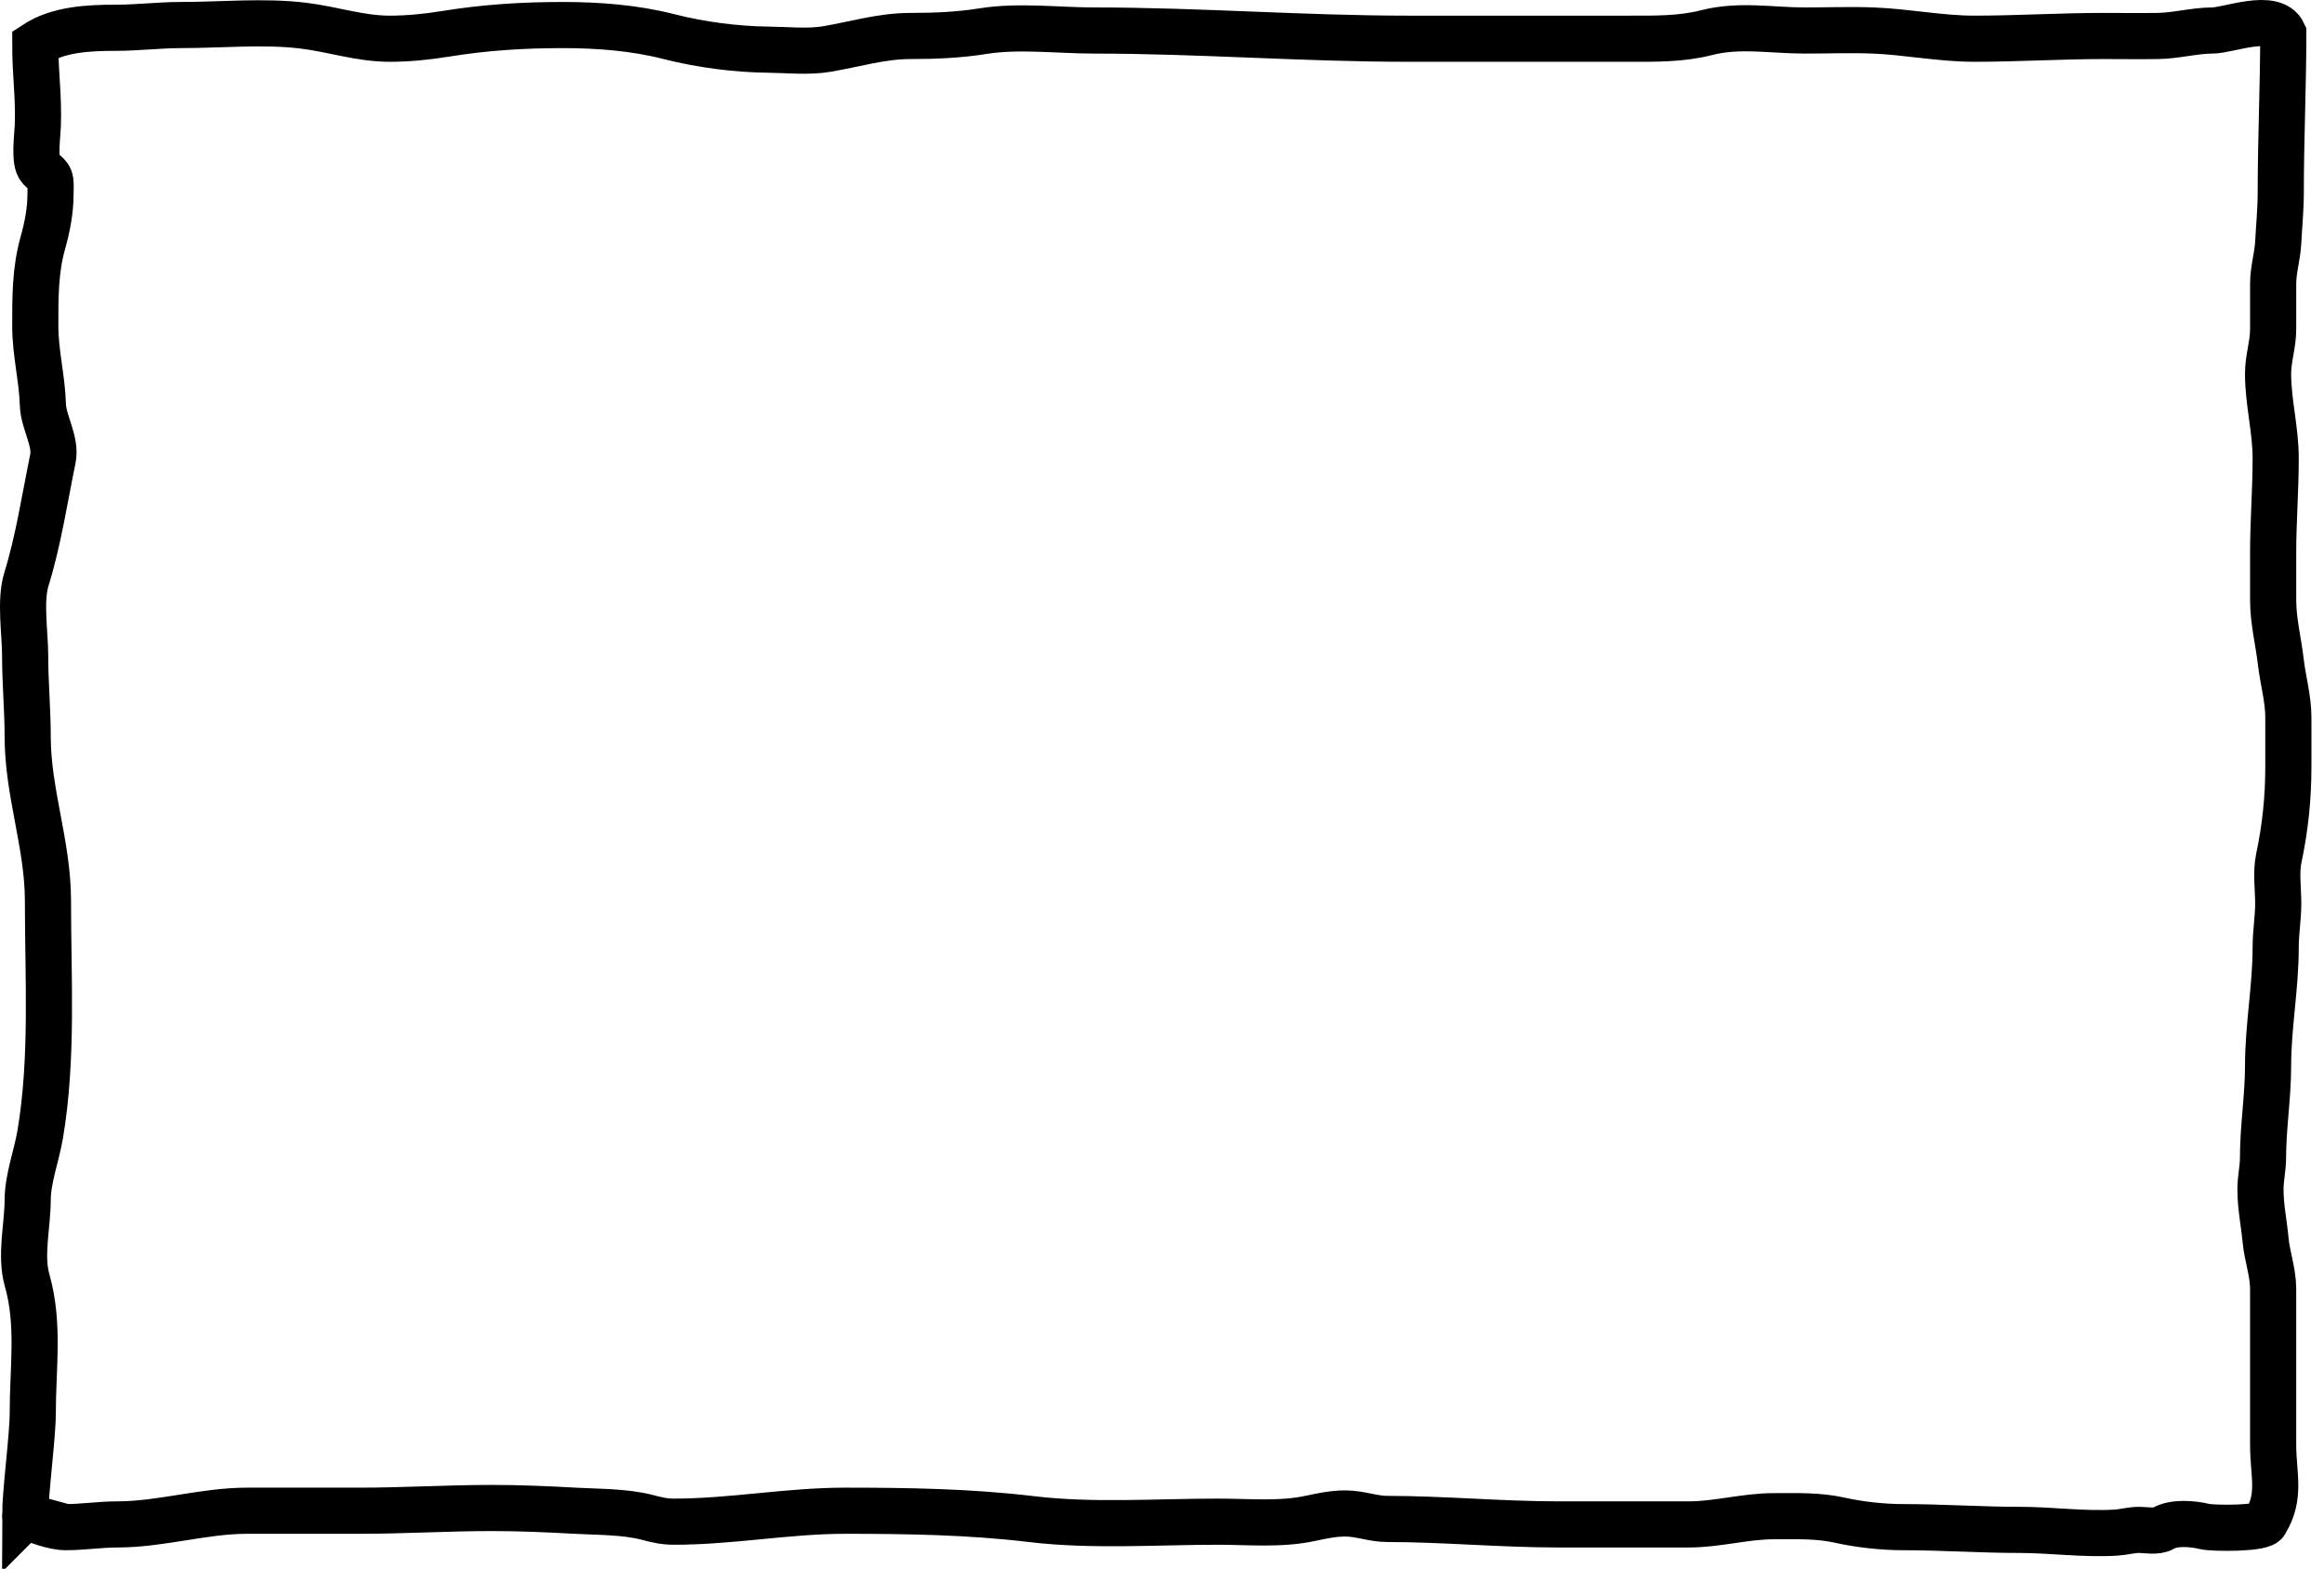 <svg width="1108" height="748" fill="none" xmlns="http://www.w3.org/2000/svg"><path d="M11.989 722.945c5.723 2.06 13.324 5.219 19.333 5.219 8.357 0 16.351-1.305 24.703-1.305 20.565 0 41.093-6.523 61.757-6.523h53.568c21.492 0 41.772-1.305 63.234-1.305 13.32 0 26.398.574 39.606 1.305 11.149.617 23.623.376 34.503 3.189 4.688 1.212 7.871 2.029 12.687 2.029 27.443 0 54.179-5.218 81.561-5.218 29.694 0 59.396.466 88.742 3.986 29.159 3.498 59.623 1.232 89.146 1.232 14.62 0 29.651 1.512 44.036-1.594 5.719-1.235 10.81-2.319 16.647-2.319 6.803 0 13.106 2.609 19.803 2.609 26.573 0 54.413 2.609 81.426 2.609h62.496c13.59 0 26.768-3.914 40.478-3.914 10.569 0 20.953-.426 31.348 1.885 9.557 2.124 20.484 3.334 30.275 3.334 18.447 0 37.052 1.304 55.313 1.304 15.406 0 30.643 2.237 46.189 1.305 3.64-.219 7.15-1.305 11.14-1.305 3.08 0 8.32 1.081 11.21-.652 5.19-3.116 14.28-2.337 19.94-.942 3.78.934 28.59 1.164 29-2.32 7.46-12.096 3.62-22.65 3.62-36.528v-74.362c0-8.14-2.89-15.557-3.62-23.483-.76-8.186-2.42-15.666-2.42-24.135 0-5.189 1.21-9.993 1.21-15.003 0-14.52 2.41-29.178 2.41-43.632 0-19.291 3.63-37.39 3.63-56.822 0-7.093 1.21-13.846 1.21-20.801 0-6.817-1.14-14.878.27-21.526 3.11-14.713 4.56-28.675 4.56-43.777v-23.482c0-8.832-2.57-17.601-3.56-26.165-1.16-10.069-3.69-19.538-3.69-29.933v-22.251c0-15.118 1.21-30.119 1.21-45.008 0-13.975-3.63-26.772-3.63-40.443 0-7.362 2.42-13.924 2.42-21.163v-21.744c0-6.837 2.07-12.93 2.42-19.714.41-7.957 1.21-15.796 1.21-23.99 0-25.212 1.2-50.889 1.2-75.739-4.67-10.098-26.13-1.305-33.83-1.305-8.27 0-17.33 2.48-25.91 2.61-8.68.131-17.37 0-26.05 0-20.563 0-41.038 1.304-61.485 1.304-16.257 0-32.152-3.295-48.197-3.914-10.846-.418-21.772 0-32.624 0-15.942 0-31.201-2.988-46.855 1.015-12.265 3.136-24.462 2.9-37.055 2.9H671.452c-50.089 0-99.821-3.915-149.829-3.915-17.053 0-35.926-2.424-52.896.29-11.652 1.864-23.028 2.32-34.773 2.32-13.614 0-26.548 3.985-39.873 6.233-8.707 1.468-18.84.386-27.657.29-15.533-.17-32.366-2.357-47.526-6.233-16.365-4.185-33.712-5.509-50.481-5.509-19.296 0-37.195 1.14-56.118 4.204-8.766 1.42-17.717 2.32-26.583 2.32-13.958 0-27.202-4.548-41.082-6.234-18.932-2.3-39.233-.29-58.267-.29-10.442 0-20.758 1.305-31.281 1.305-12.576 0-27.271.622-38.263 7.827 0 15.045 1.698 24.03 1.208 38.848-.148 4.479-1.72 15.699.537 19.57 1.533 2.628 4.974 3.313 5.438 6.812.278 2.108.067 4.394.067 6.523 0 7.674-1.562 15.563-3.625 22.903-3.719 13.226-3.625 26.075-3.625 39.718 0 12.852 3.245 24.827 3.625 37.543.248 8.301 6.466 17.47 4.766 25.73-3.938 19.131-6.857 38.807-12.62 57.475-3.191 10.336-.604 25.689-.604 36.529 0 12.862 1.208 25.626 1.208 38.413 0 26.745 9.666 51.693 9.666 78.276 0 37.094 2.43 75.12-3.692 111.47-1.703 10.116-5.974 21.204-5.974 31.383 0 11.962-3.656 26.311-.269 38.196 5.952 20.882 2.685 41.683 2.685 63.563 0 10.766-3.625 37.926-3.625 48.922zm0 0l19.19 5.218" stroke="#000" stroke-width="22" stroke-linecap="round"/></svg>